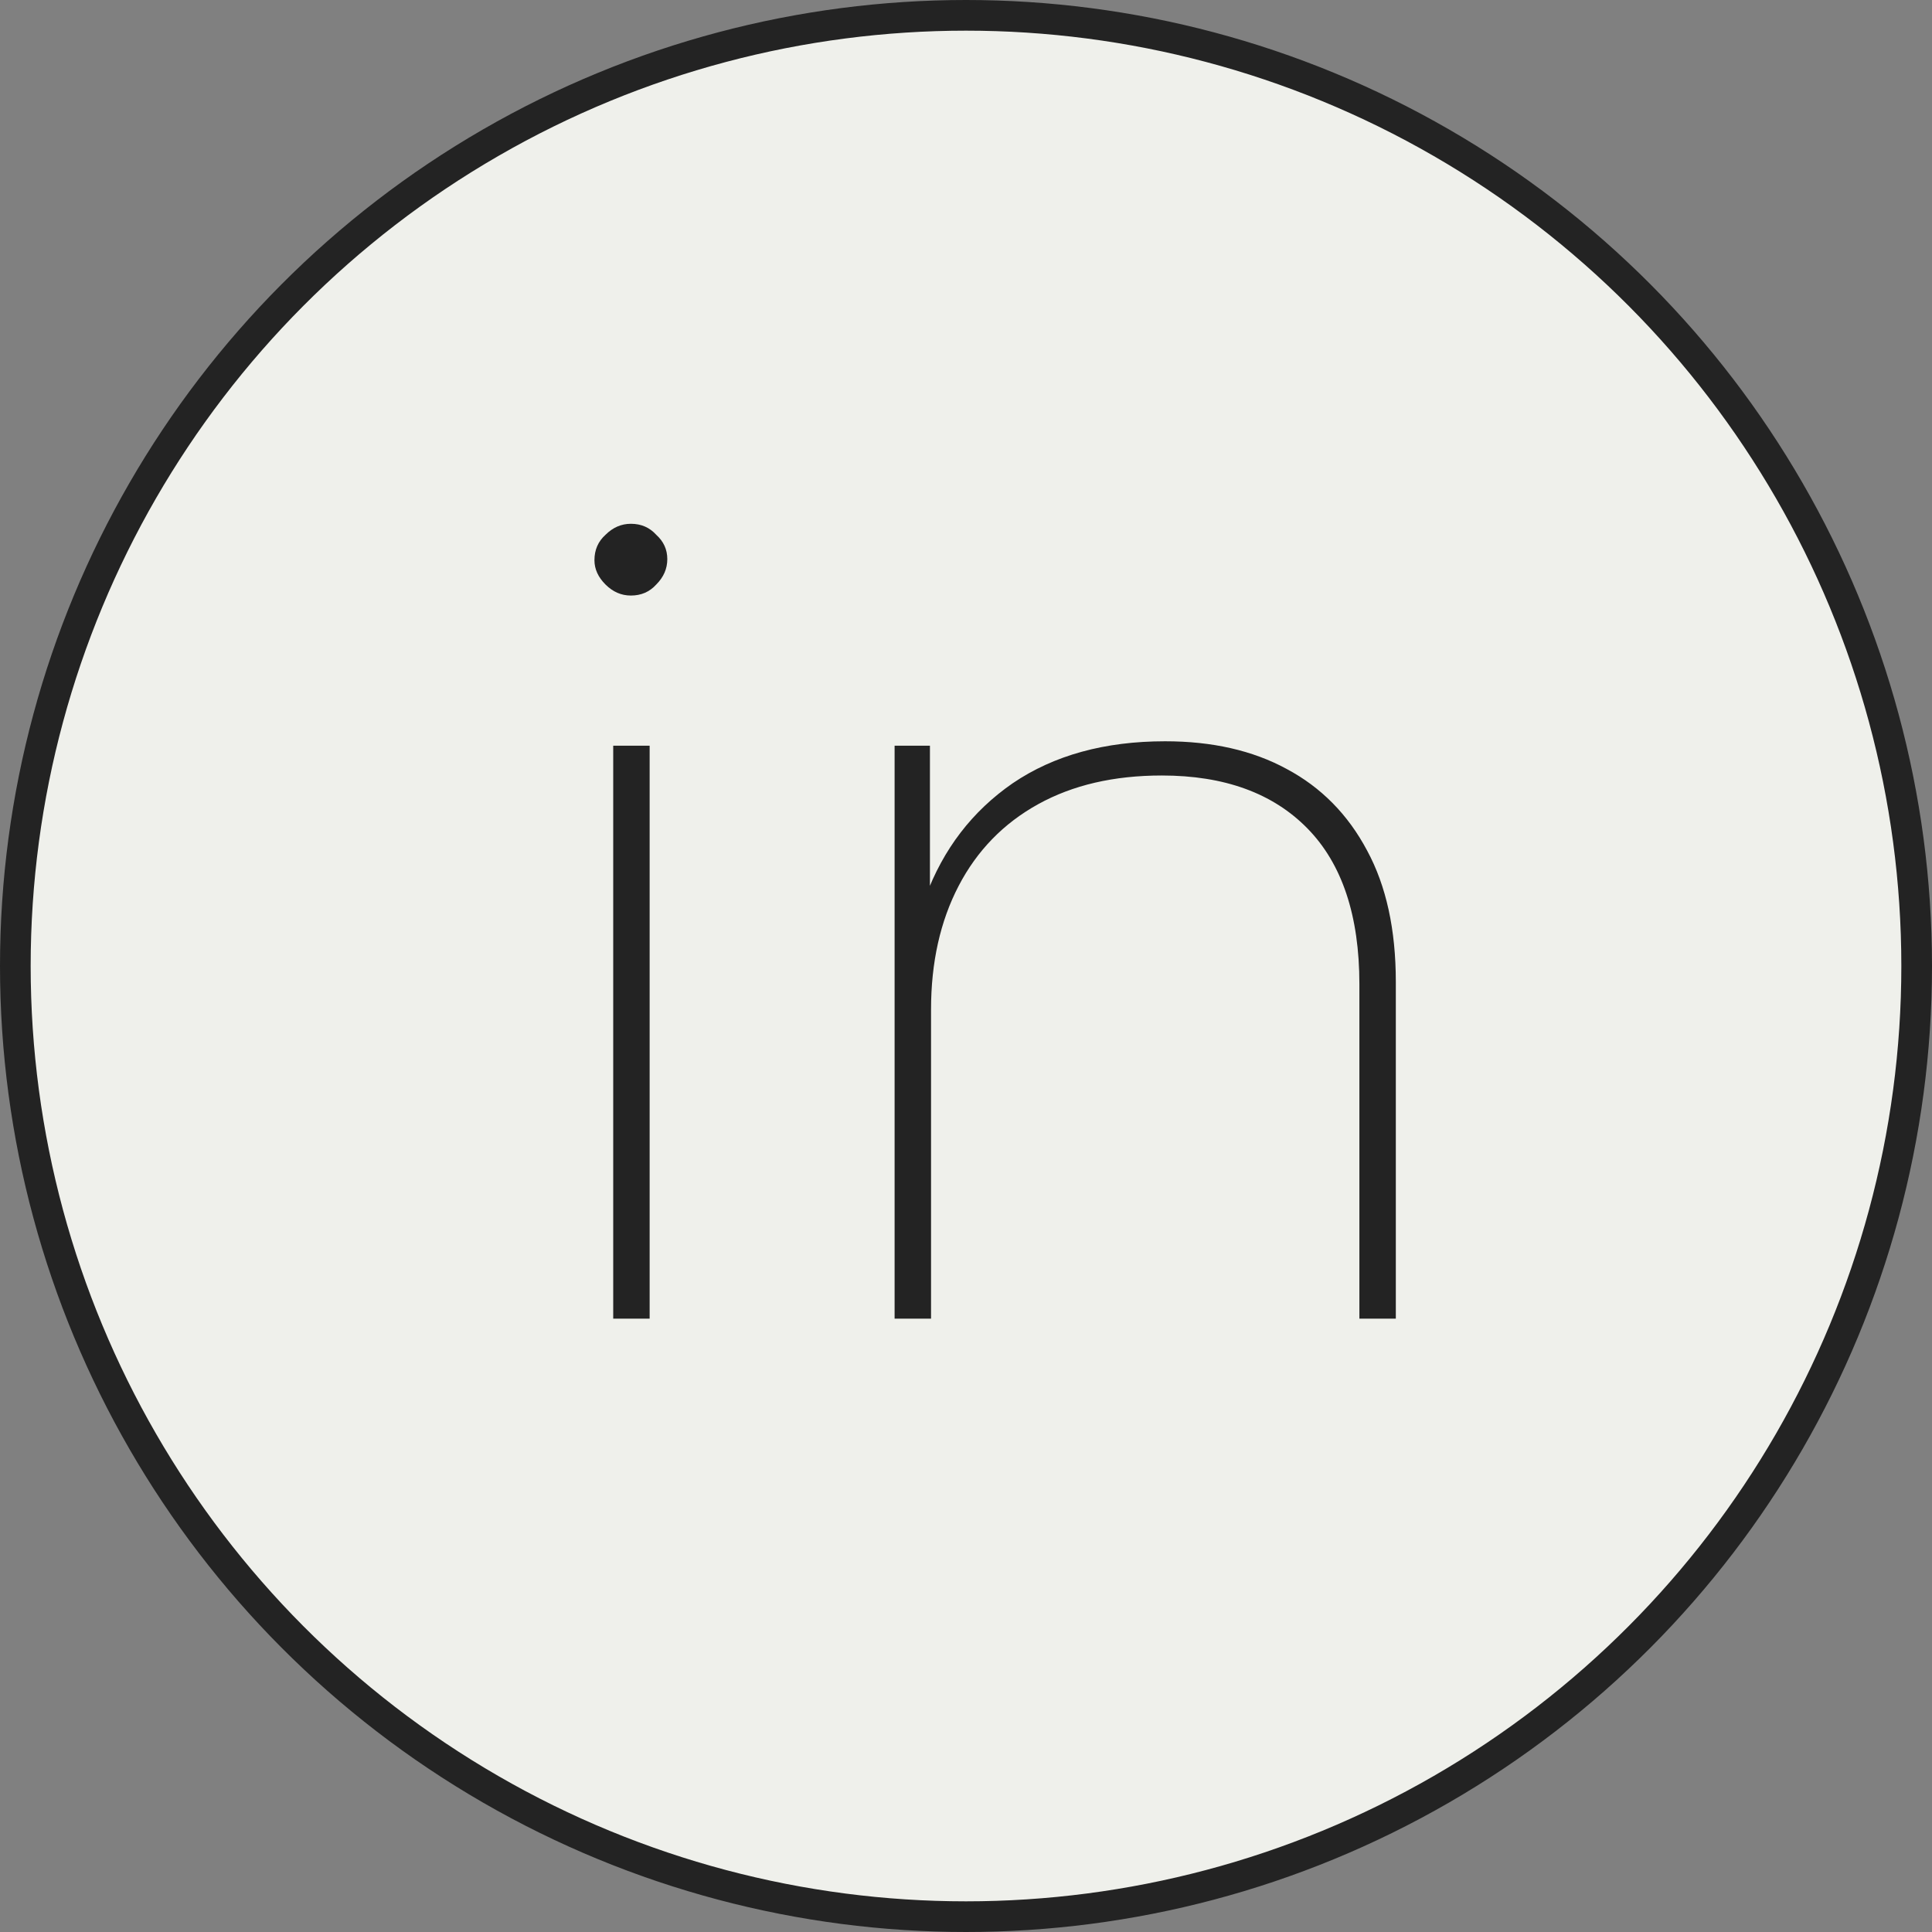 <svg width="63" height="63" viewBox="0 0 63 63" fill="none" xmlns="http://www.w3.org/2000/svg">
<rect x="0" y="0" width="63" height="63" fill="#808080" stroke="none"/>
<circle cx="31.5" cy="31.5" r="31" fill="#EFF0EB" stroke="#232323"/>
<path d="M19.996 43V24.316H21.184V43H19.996ZM20.572 19.42C20.26 19.42 19.984 19.3 19.744 19.06C19.504 18.82 19.384 18.556 19.384 18.268C19.384 17.932 19.504 17.656 19.744 17.44C19.984 17.2 20.26 17.08 20.572 17.08C20.908 17.08 21.184 17.2 21.4 17.44C21.64 17.656 21.76 17.92 21.76 18.232C21.76 18.544 21.64 18.82 21.4 19.06C21.184 19.3 20.908 19.42 20.572 19.42ZM37.992 24.172C39.528 24.172 40.848 24.472 41.952 25.072C43.08 25.672 43.956 26.56 44.58 27.736C45.204 28.888 45.516 30.316 45.516 32.02V43H44.328V32.092C44.328 29.86 43.764 28.168 42.636 27.016C41.508 25.864 39.924 25.288 37.884 25.288C36.324 25.288 34.98 25.6 33.852 26.224C32.724 26.848 31.86 27.736 31.26 28.888C30.66 30.04 30.36 31.384 30.36 32.92V43H29.172V24.316H30.324V29.572L30.18 29.248C30.756 27.688 31.704 26.452 33.024 25.54C34.368 24.628 36.024 24.172 37.992 24.172Z" fill="#232323"/>
</svg>
